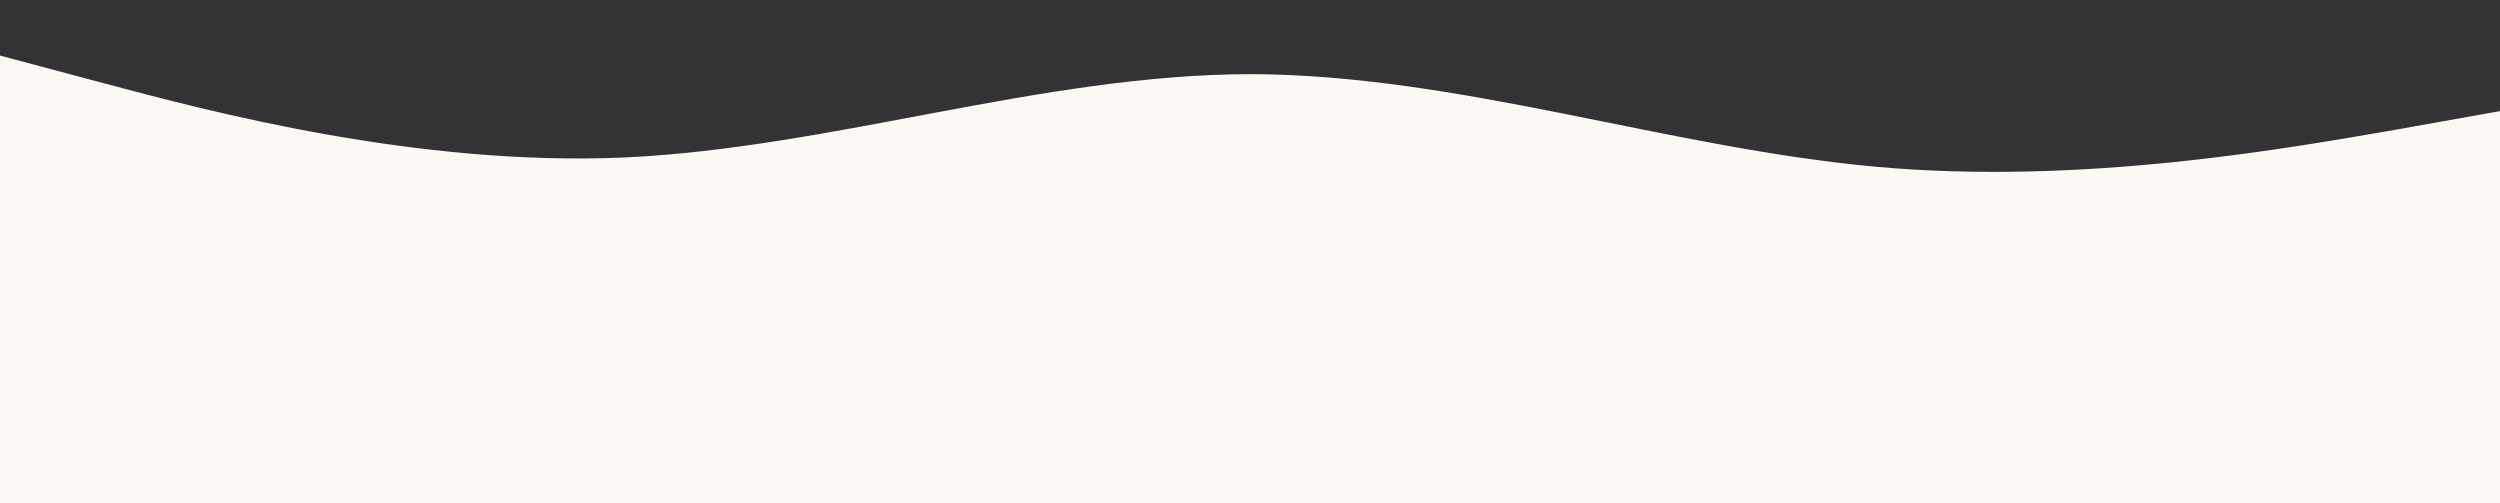 <?xml version="1.0" standalone="no"?><svg xmlns="http://www.w3.org/2000/svg" viewBox="0 0 1440 290"><rect x="0" y="0" width="1440" height="290" fill="#333333" stroke="none"/><path fill="#fcf8f3"  fill-opacity="1" d="M0,32L60,48C120,64,240,96,360,90.7C480,85,600,43,720,42.7C840,43,960,85,1080,96C1200,107,1320,85,1380,74.7L1440,64L1440,320L1380,320C1320,320,1200,320,1080,320C960,320,840,320,720,320C600,320,480,320,360,320C240,320,120,320,60,320L0,320Z"></path></svg>